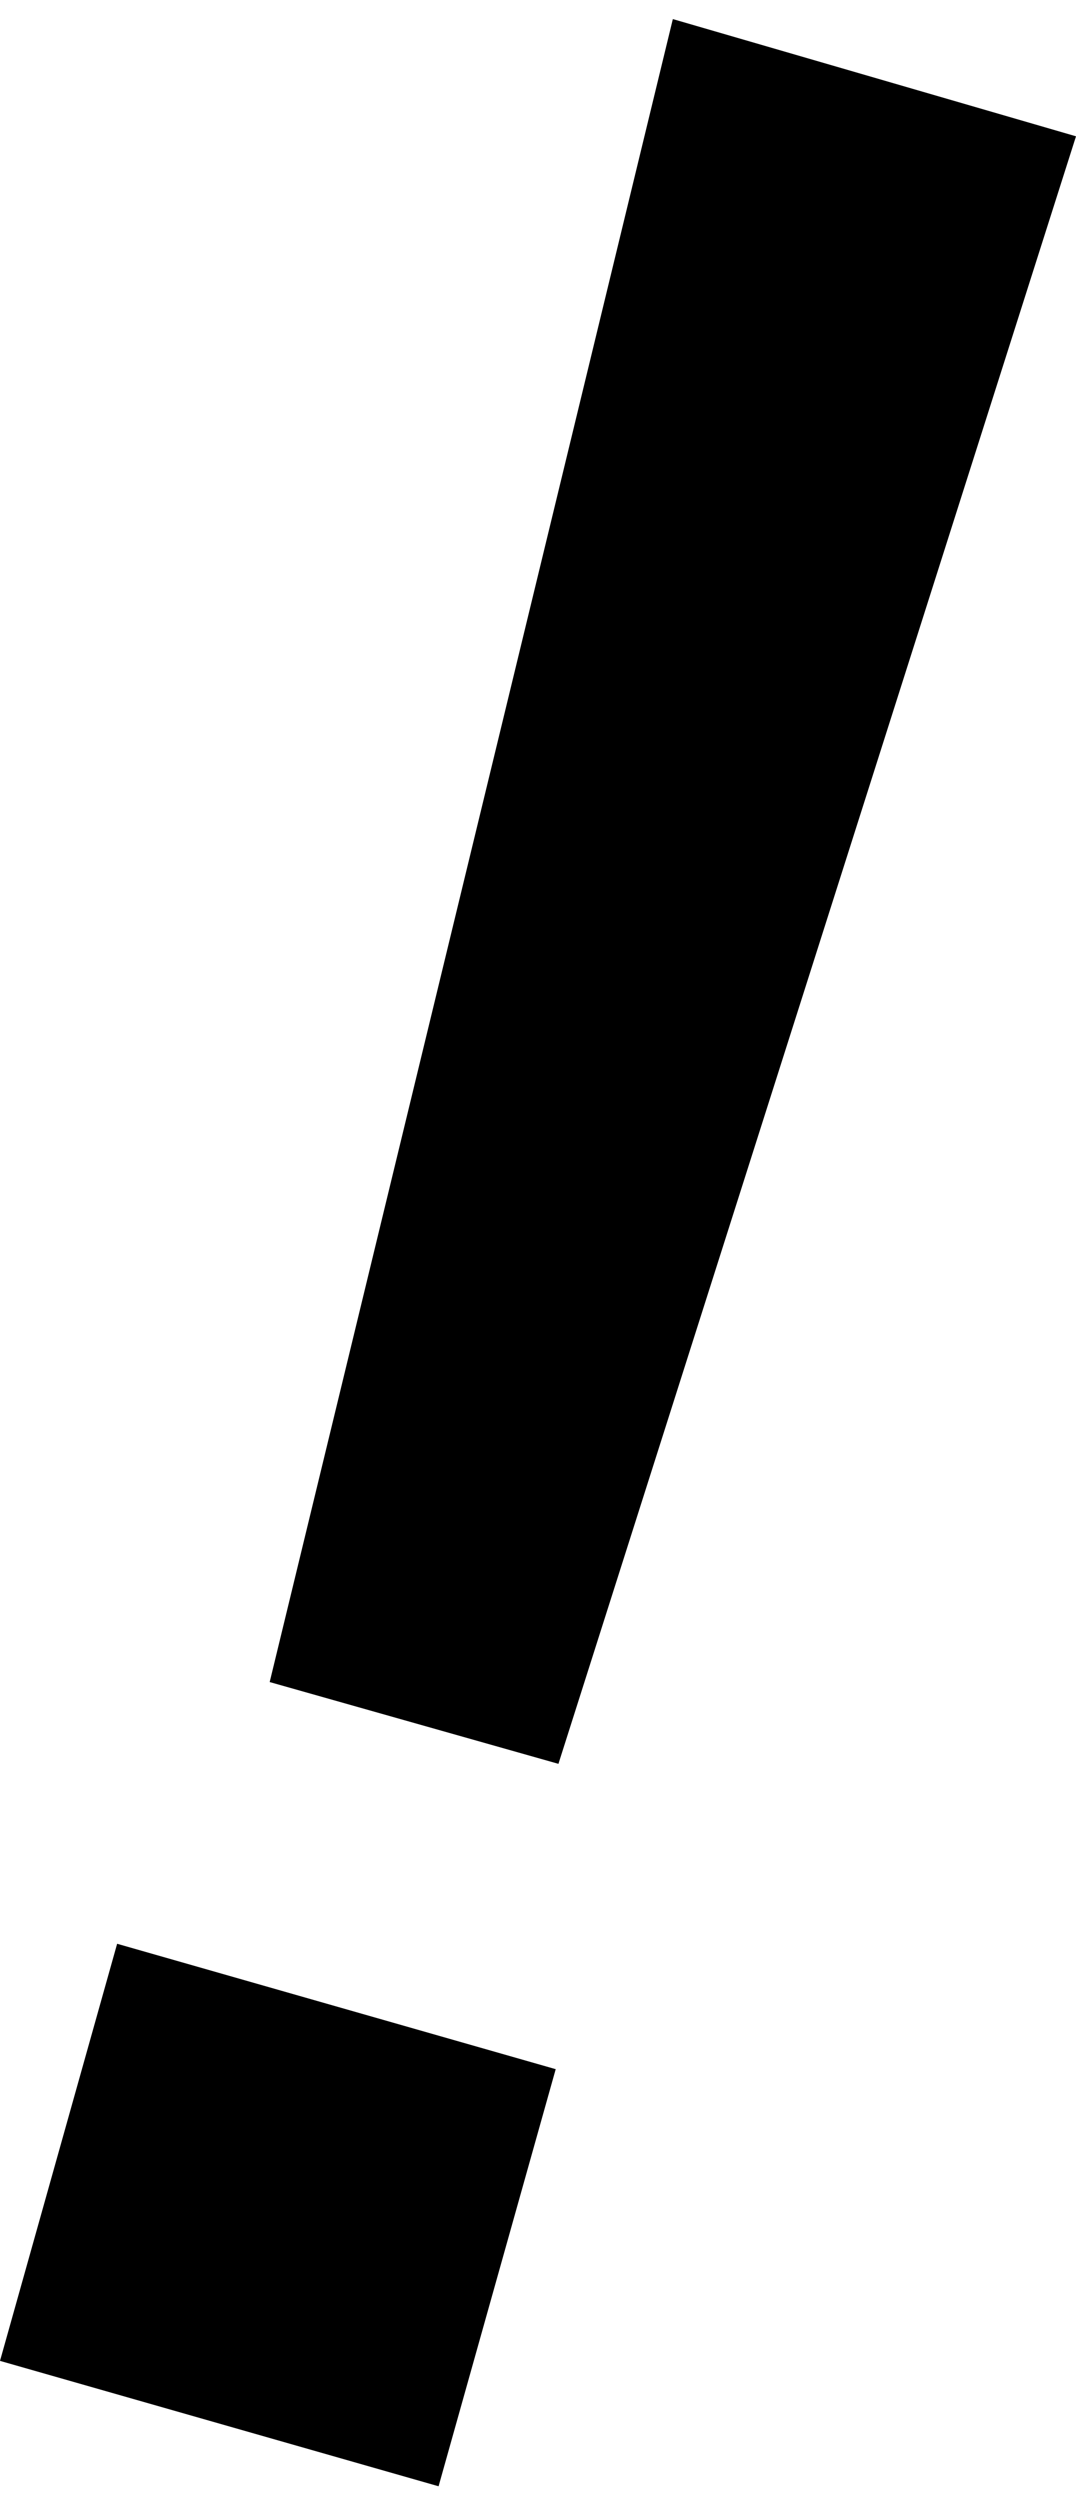 <?xml version="1.0" encoding="utf-8"?>
<!-- Generator: Adobe Illustrator 19.2.1, SVG Export Plug-In . SVG Version: 6.00 Build 0)  -->
<svg version="1.1" id="レイヤー_1" xmlns="http://www.w3.org/2000/svg" xmlns:xlink="http://www.w3.org/1999/xlink" x="0px"
	 y="0px" viewBox="0 0 39.5 91.7" style="enable-background:new 0 0 39.5 91.7;" xml:space="preserve">
<style type="text/css">
	.st0{clip-path:url(#SVGID_2_);}
	.st1{fill:#ED3D3D;}
	.st2{fill:#F39800;}
	.st3{fill:#FFD400;}
	.st4{fill:#008000;}
	.st5{fill:#AFDFE4;}
	.st6{fill:#0067BF;}
	.st7{fill:#A757A8;}
</style>
<g>
	<g>
		<path d="M-554.4,90.6h-22v-8.1h5.4V9.3h-5.4V1.2h22v8.1h-5.5v73.2h5.5V90.6z"/>
		<path d="M-435.5,18.1c-7.8-5.5-14-7.7-22.8-7.7c-11.7,0-18.1,4.8-18.1,13.4c0,7.8,4.4,10.8,22.7,15.7c19,4.9,26.8,12.6,26.8,26.2
			c0,16.1-12.5,26-32.7,26c-13,0-21.6-2.8-31.8-10.5l6.1-10.1c8.8,7.2,16.6,10.1,27,10.1c12.4,0,19.9-5.5,19.9-14.7
			c0-8.6-3.8-11.5-20.5-16c-20.9-5.6-29.1-12.9-29.1-25.9c0-15.2,11.9-24.7,30.6-24.7c10.9,0,18.7,2.3,27.1,8.1L-435.5,18.1z"/>
		<path d="M-355.6,84.8c-6.8,5-12.8,7-20.9,7c-9.8,0-18.4-3.4-23.6-9.3c-4.8-5.6-7.8-14.9-7.8-24.8c0-21.3,12-34.2,31.6-34.2
			c8.6,0,13.3,1.7,20.4,7.6l-6.4,8.7c-5.1-4.7-9.3-6.5-15.1-6.5c-12.5,0-19.4,8.6-19.4,24.3c0,15.8,7.1,24.3,20,24.3
			c6.1,0,10.8-1.8,15.7-5.7L-355.6,84.8z"/>
		<path d="M-296.7,33.9c-1.4-0.1-2.1-0.1-3.3-0.1c-9.7,0-17.4,5.5-23,16.5v40.2h-10.5v-66h9.9v12.2c5.9-9.5,12.8-13.4,23.7-13.4
			c1.6,0,2.2,0,3.9,0.1L-296.7,33.9z"/>
		<path d="M-270.4,60.5c0.6,6.4,1.2,9,3,12.3c3.4,6,9.2,9.1,17.4,9.1c6.5,0,11.3-1.7,16.5-5.7l5.5,8.6c-7.2,5.1-13.2,7-22.4,7
			c-19.8,0-31.1-12.3-31.1-34c0-21.4,10.9-34.3,29.1-34.3c12.4,0,20.8,6.1,24.5,18.2c1.4,4.8,1.9,9.6,2.2,18.8H-270.4z M-237.4,50.8
			c-1.3-12.7-5.6-17.6-15.6-17.6c-10,0-15.1,5.3-17.1,17.6H-237.4z"/>
		<path d="M-199.6,27.7c7.8-3,14.7-4.3,22.3-4.3c16.5,0,23.6,7.9,23.6,26.5v40.6h-9.9v-5.2c-5.5,4.5-11.2,6.3-19.2,6.3
			c-14.6,0-23.2-7.8-23.2-21c0-14.7,11.4-21.9,34.5-21.9h7.3c-0.3-11.5-3.9-15.5-13.6-15.5c-6.8,0-12.7,1.5-19.4,4.8L-199.6,27.7z
			 M-164.1,58.3h-7.3c-16.6,0-23.5,3.5-23.5,12.2c0,7.3,4.6,11.3,13.3,11.3c6.5,0,12-1.9,17.6-6V58.3z"/>
		<path d="M-117.1,29.7c5.9-4.5,11.1-6.2,18.3-6.2c9.2,0,14.3,2.6,18.2,9.3c7-6.5,14-9.3,22.4-9.3c14.8,0,21.8,9.3,21.8,28.3v38.8
			h-10.4V52c0-13.4-3.7-18.7-13.1-18.7c-7,0-12.1,2.6-17.4,8.8c0.6,3.2,0.8,6.3,0.8,9.8v38.7H-87V51.7c0-13.2-3.9-18.4-13.1-18.4
			c-6.5,0-11.4,2.3-16.4,7.4v49.8H-127v-66h9.9V29.7z"/>
		<path d="M16.1,91.2L0,86.6l4.3-15.3l16.1,4.6L16.1,91.2z M39.5,5l-19,59.7l-10.6-3l14.8-61L39.5,5z"/>
	</g>
	<g>
		<defs>
			<path id="SVGID_1_" d="M-107.8-481.9c4.3,0,7.8-7.2,7.8-16c0-8.8-3-16-6.7-16c-3.7,0-13.4-4.8-21.7-10.8c0,0-14.5-10.5-7.9-20.5
				c6.4-9.6,13.3-37.9-4.3-53.8c-19.2-17.3-42.5-9.6-23.4-36.5c19.2-26.9-51.1-55.8-59.6-113.4c-8.5-57.6-59.6-59.6-85.2-50
				c-25.5,9.7-25.5,27-23.4,42.4c2.1,15.3,12.8-23.1,38.4-25c25.5-2,27.7,25-4.2,51.9c-32,26.9-38.3,25-72.4,46.1
				c-34,21.2,0,57.7-12.8,63.5c-40.5,19.2-27.7,44.2-25.5,67.3c1.9,20.5-5.2,26.7-5.2,26.7c-7.6,6.7-15.9,12.2-18.4,12.2
				c-2.6,0-4.6,7.2-4.6,16c0,8.8,3.6,16,7.9,16c4.3,0,10.5,7.9,13.7,17.5l38.6,116.1c3.2,9.7,5.8,17.6,5.7,17.6
				c-0.1,0-0.2,7.2-0.2,16c0,8.8,2.5,16,5.5,16c2.9,0,8,7.9,11.2,17.5l0.4,1.2c3.2,9.7,8.5,25.4,11.7,35.1l68.2,205
				c3.2,9.7,8.4,9.7,11.7,0l68.1-205c3.2-9.7,8.5-25.5,11.7-35.1l0.4-1.2c3.2-9.6,8.3-17.5,11.3-17.5c3,0,5.4-7.2,5.4-16
				c0-8.8-0.1-16-0.1-16c-0.1,0,2.5-7.9,5.7-17.6l38.6-116.1C-118.3-474-112.2-481.9-107.8-481.9"/>
		</defs>
		<clipPath id="SVGID_2_">
			<use xlink:href="#SVGID_1_"  style="overflow:visible;"/>
		</clipPath>
		<g class="st0">
			<rect x="-668.4" y="-816.4" class="st1" width="800" height="114.3"/>
			<rect x="-668.4" y="-702.1" class="st2" width="800" height="114.3"/>
			<rect x="-668.4" y="-587.8" class="st3" width="800" height="114.3"/>
			<rect x="-668.4" y="-473.5" class="st4" width="800" height="114.3"/>
			<rect x="-668.4" y="-359.3" class="st5" width="800" height="114.3"/>
			<rect x="-668.4" y="-245" class="st6" width="800" height="114.3"/>
			<rect x="-668.4" y="-130.7" class="st7" width="800" height="114.3"/>
		</g>
	</g>
</g>
</svg>
